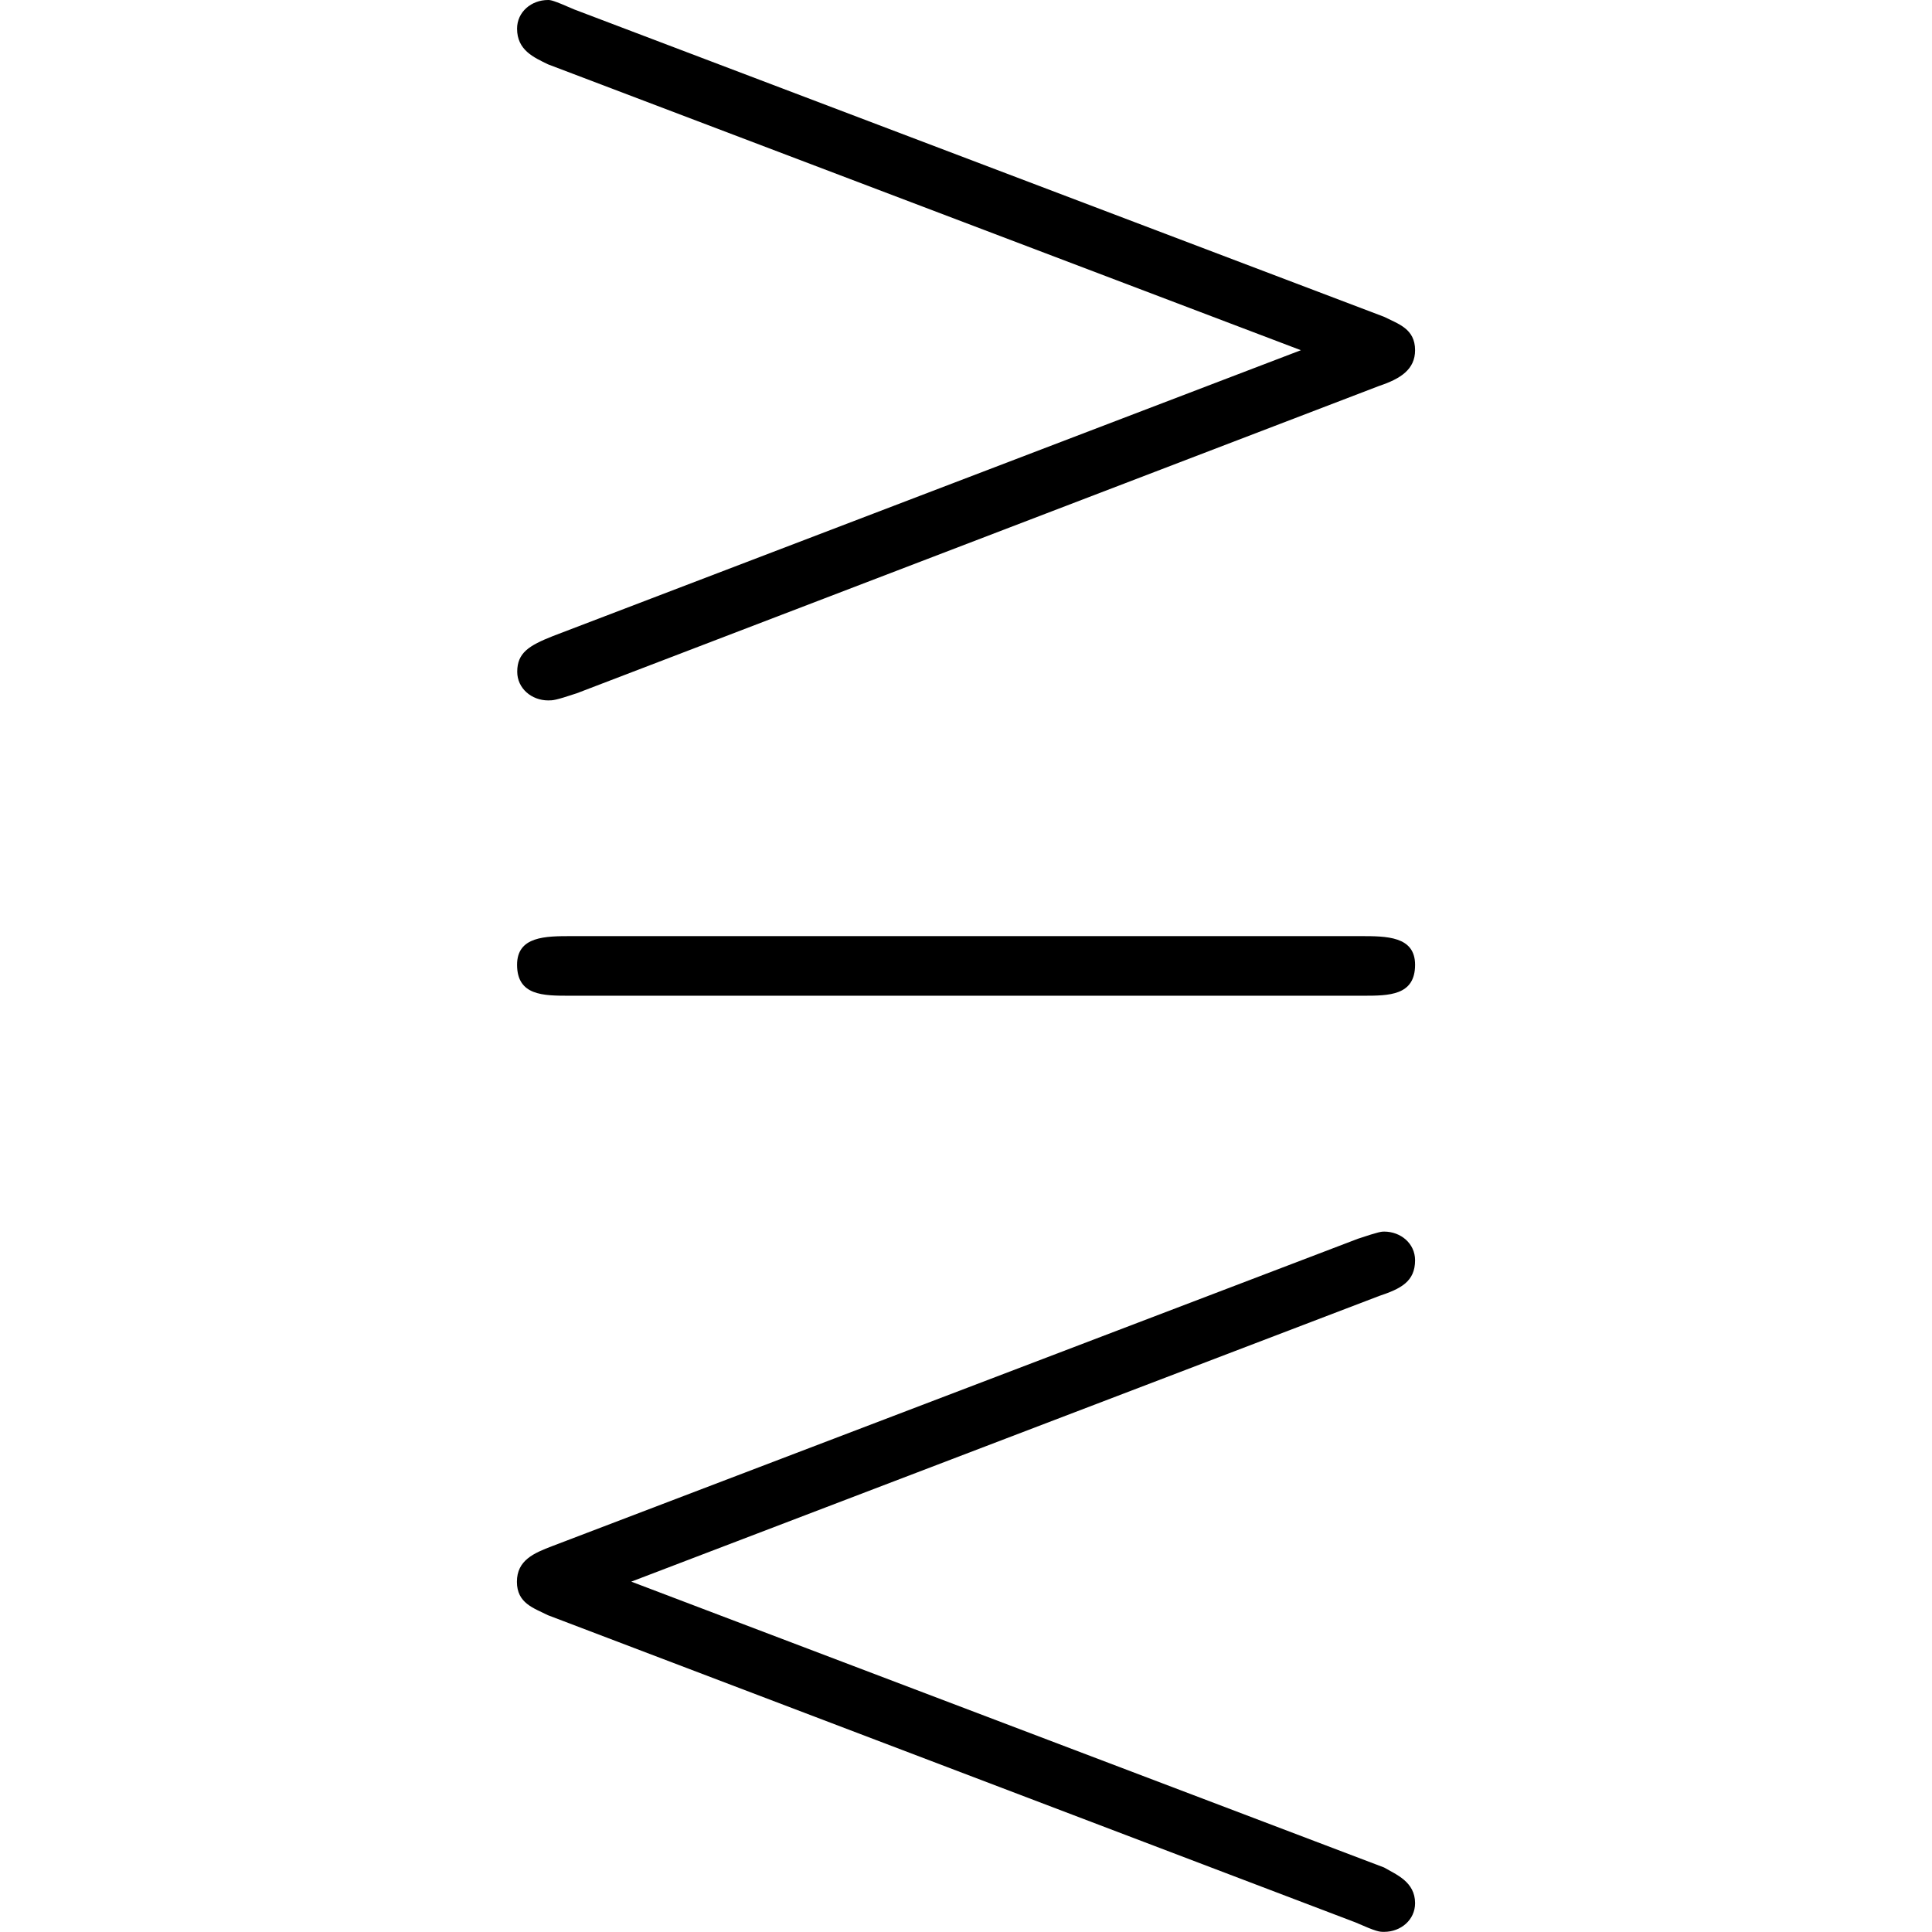 <?xml version="1.0" encoding="UTF-8" standalone="no"?>
<svg
   xmlns:dc="http://purl.org/dc/elements/1.1/"
   xmlns:cc="http://creativecommons.org/ns#"
   xmlns:rdf="http://www.w3.org/1999/02/22-rdf-syntax-ns#"
   xmlns:svg="http://www.w3.org/2000/svg"
   xmlns="http://www.w3.org/2000/svg"
   xmlns:xlink="http://www.w3.org/1999/xlink"
   xmlns:sodipodi="http://sodipodi.sourceforge.net/DTD/sodipodi-0.dtd"
   xmlns:inkscape="http://www.inkscape.org/namespaces/inkscape"
   sodipodi:docname="temp.svg"
   id="svg17"
   version="1.1"
   viewBox="0 0 5.891 12.672"
   height="64px"
   width="64px">
  <sodipodi:namedview
     id="namedview19"
     inkscape:window-height="480"
     inkscape:window-width="640"
     inkscape:pageshadow="2"
     inkscape:pageopacity="0"
     guidetolerance="10"
     gridtolerance="10"
     objecttolerance="10"
     borderopacity="1"
     bordercolor="#666666"
     pagecolor="#ffffff" />
  <defs
     id="defs10">
    <g
       id="g8">
      <symbol
         id="glyph0-0"
         overflow="visible">
        <path
           id="path2"
           d=""
           style="stroke:none" />
      </symbol>
      <symbol
         id="glyph0-1"
         overflow="visible">
        <path
           id="path5"
           d="M 6.484,-6.297 C 6.625,-6.344 6.719,-6.406 6.719,-6.531 6.719,-6.672 6.609,-6.703 6.516,-6.75 l -5.312,-2.016 c -0.141,-0.062 -0.156,-0.062 -0.172,-0.062 -0.109,0 -0.203,0.078 -0.203,0.188 0,0.141 0.109,0.188 0.203,0.234 l 4.938,1.875 -4.906,1.875 c -0.156,0.062 -0.234,0.109 -0.234,0.234 0,0.109 0.094,0.188 0.203,0.188 0.031,0 0.047,0 0.188,-0.047 z m 0,5.969 C 6.625,-0.375 6.719,-0.422 6.719,-0.562 6.719,-0.672 6.625,-0.75 6.516,-0.75 6.5,-0.75 6.484,-0.75 6.344,-0.703 L 1.062,1.312 C 0.938,1.359 0.828,1.406 0.828,1.547 0.828,1.688 0.938,1.719 1.031,1.766 L 6.328,3.781 c 0.141,0.062 0.156,0.062 0.188,0.062 0.109,0 0.203,-0.078 0.203,-0.188 0,-0.141 -0.125,-0.188 -0.203,-0.234 l -4.938,-1.875 z M 6.375,-2.297 c 0.172,0 0.344,0 0.344,-0.203 0,-0.188 -0.188,-0.188 -0.359,-0.188 H 1.188 c -0.172,0 -0.359,0 -0.359,0.188 0,0.203 0.172,0.203 0.344,0.203 z m 0,0"
           style="stroke:none" />
      </symbol>
    </g>
  </defs>
  <g
     transform="translate(-149.54,-125.937)"
     id="surface1">
    <g
       id="g14"
       style="fill:#000000;fill-opacity:1">
      <use
         height="100%"
         width="100%"
         id="use12"
         y="134.765"
         x="148.712"
         xlink:href="#glyph0-1" />
    </g>
  </g>
</svg>
